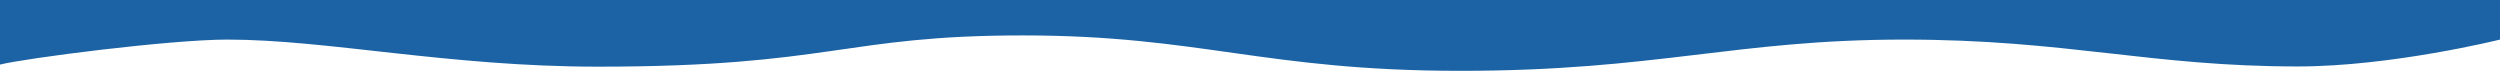 <svg xmlns="http://www.w3.org/2000/svg" width="1200" height="40" viewBox="0 0 1200 40"><path d="M1200 19c0 0-52 12.9-97 12.9 -71 0-111-12.9-189-12.9C833 19 795 34 701 34S576 17 491 17c-86 0-92 15-204 15C215.4 32 157 19 109.1 19 81.4 19 11.8 28 0 31V0h1200V19z" fill="#1C63A5"/></svg>